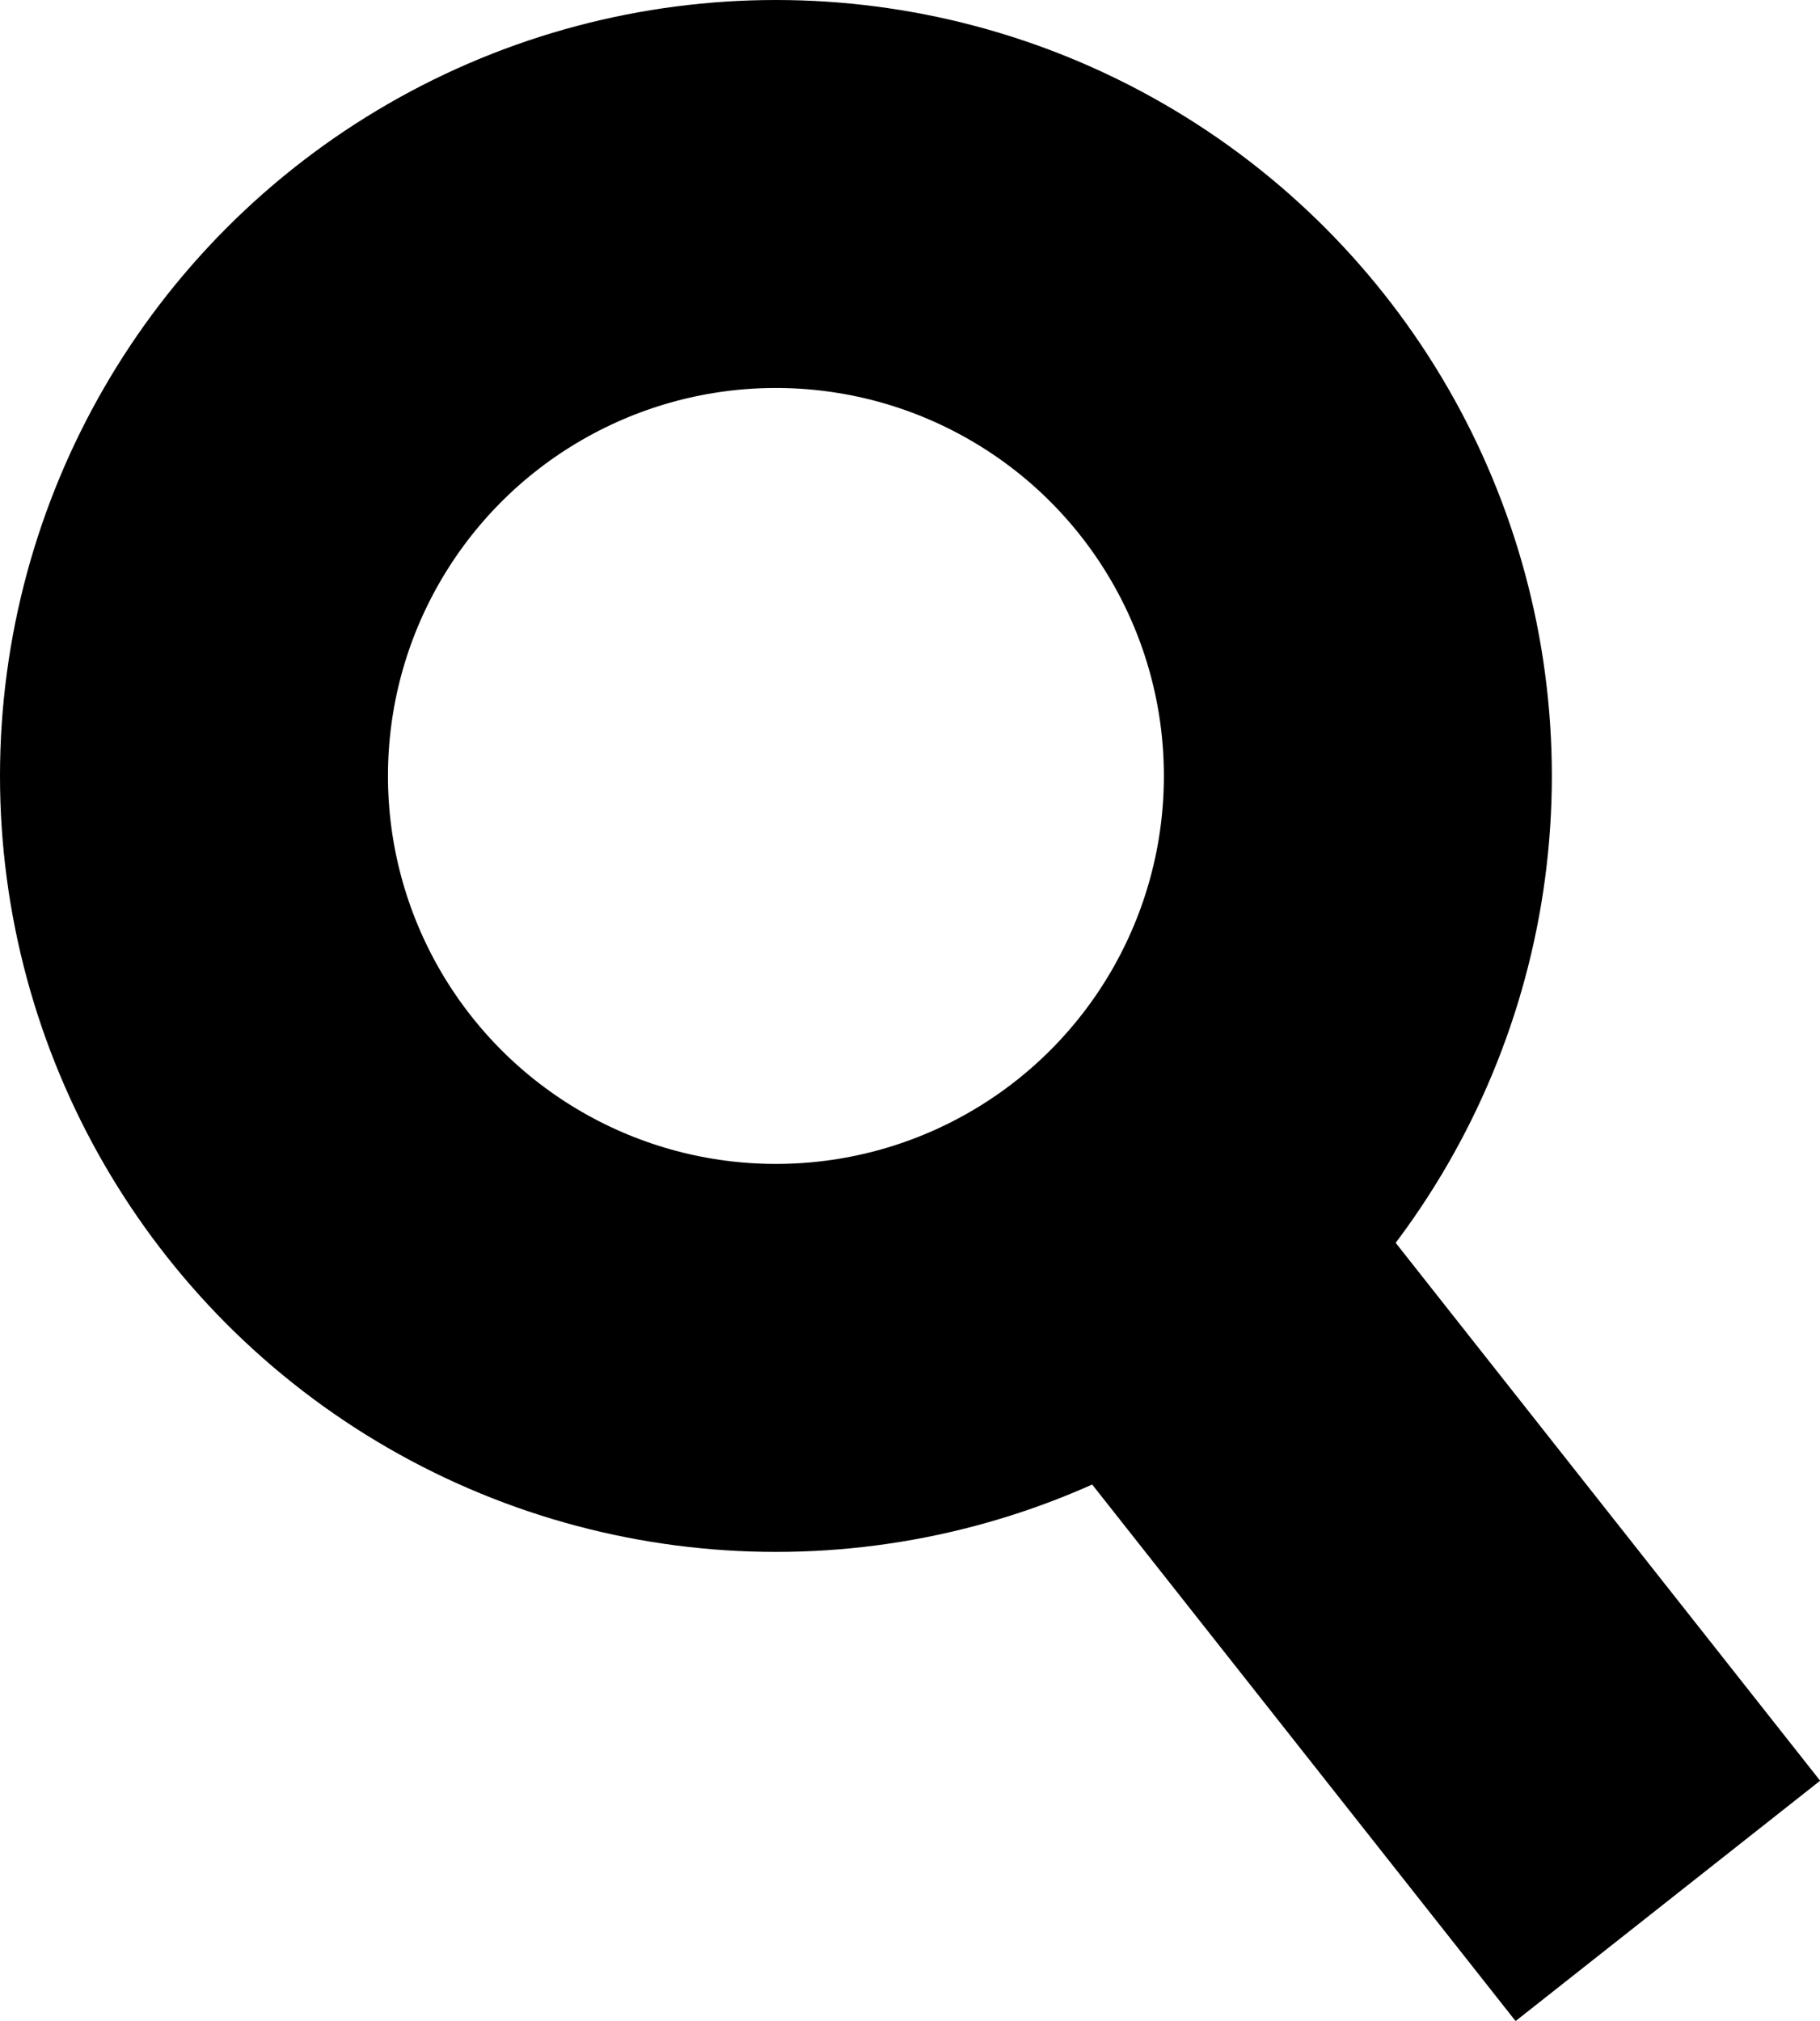 <svg xmlns="http://www.w3.org/2000/svg" viewBox="0 0 19.14 21.25">
    <defs>
        <style>
            .cls-1{fill:none;stroke:#000;stroke-miterlimit:10;stroke-width:4.08px}
        </style>
    </defs>
    <circle cx="8.16" cy="8.16" r="6.12" class="cls-1"/>
    <path d="M17.54 19.99l-5.39-6.83" class="cls-1"/>
</svg>